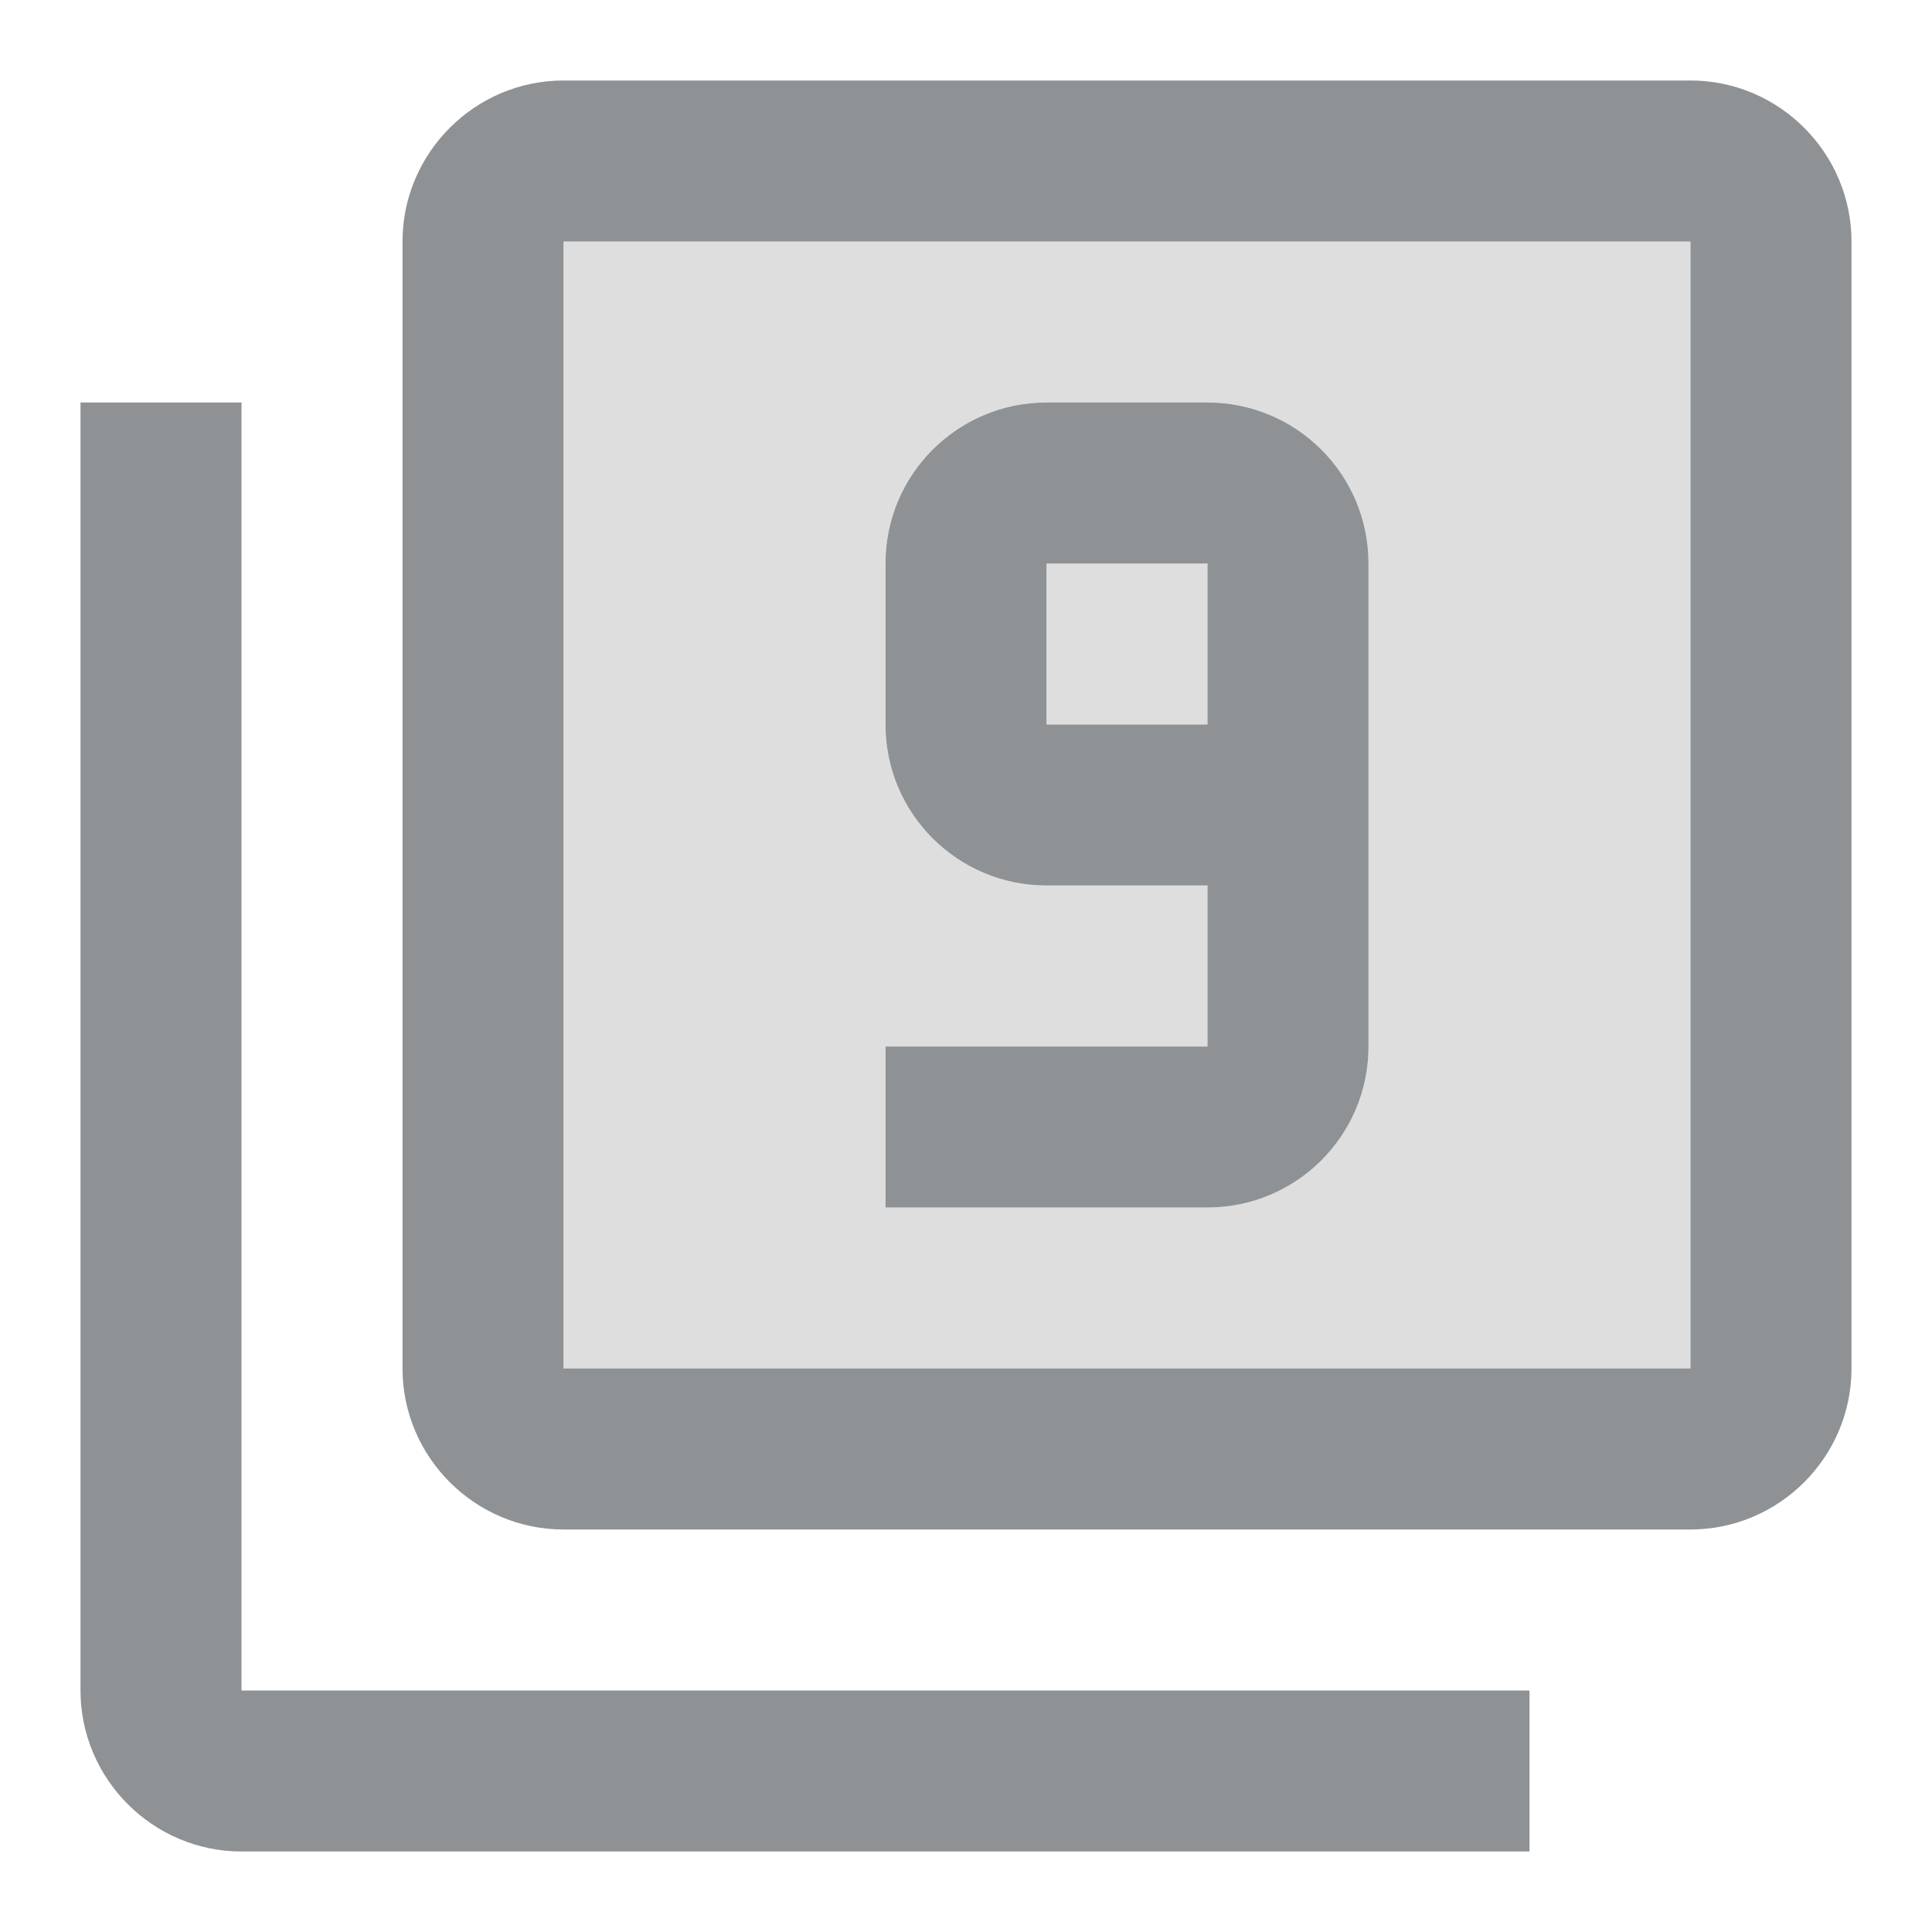 <svg width="24" height="24" viewBox="0 0 24 24" fill="none" xmlns="http://www.w3.org/2000/svg">
<path opacity="0.3" d="M13 7H15V9H13V7ZM7 17H21V3H7V17ZM11 13H15V11H13C11.9 11 11 10.11 11 9V7C11 5.89 11.9 5 13 5H15C16.1 5 17 5.89 17 7V13C17 14.11 16.1 15 15 15H11V13Z" fill="#8F9294"/>
<path d="M21 1H7C5.9 1 5 1.9 5 3V17C5 18.1 5.9 19 7 19H21C22.1 19 23 18.1 23 17V3C23 1.9 22.1 1 21 1ZM21 17H7V3H21V17ZM3 23H19V21H3V5H1V21C1 22.1 1.9 23 3 23ZM17 13V7C17 5.89 16.1 5 15 5H13C11.9 5 11 5.89 11 7V9C11 10.11 11.9 11 13 11H15V13H11V15H15C16.1 15 17 14.11 17 13ZM13 9V7H15V9H13Z" fill="#8F9294"/>
</svg>
